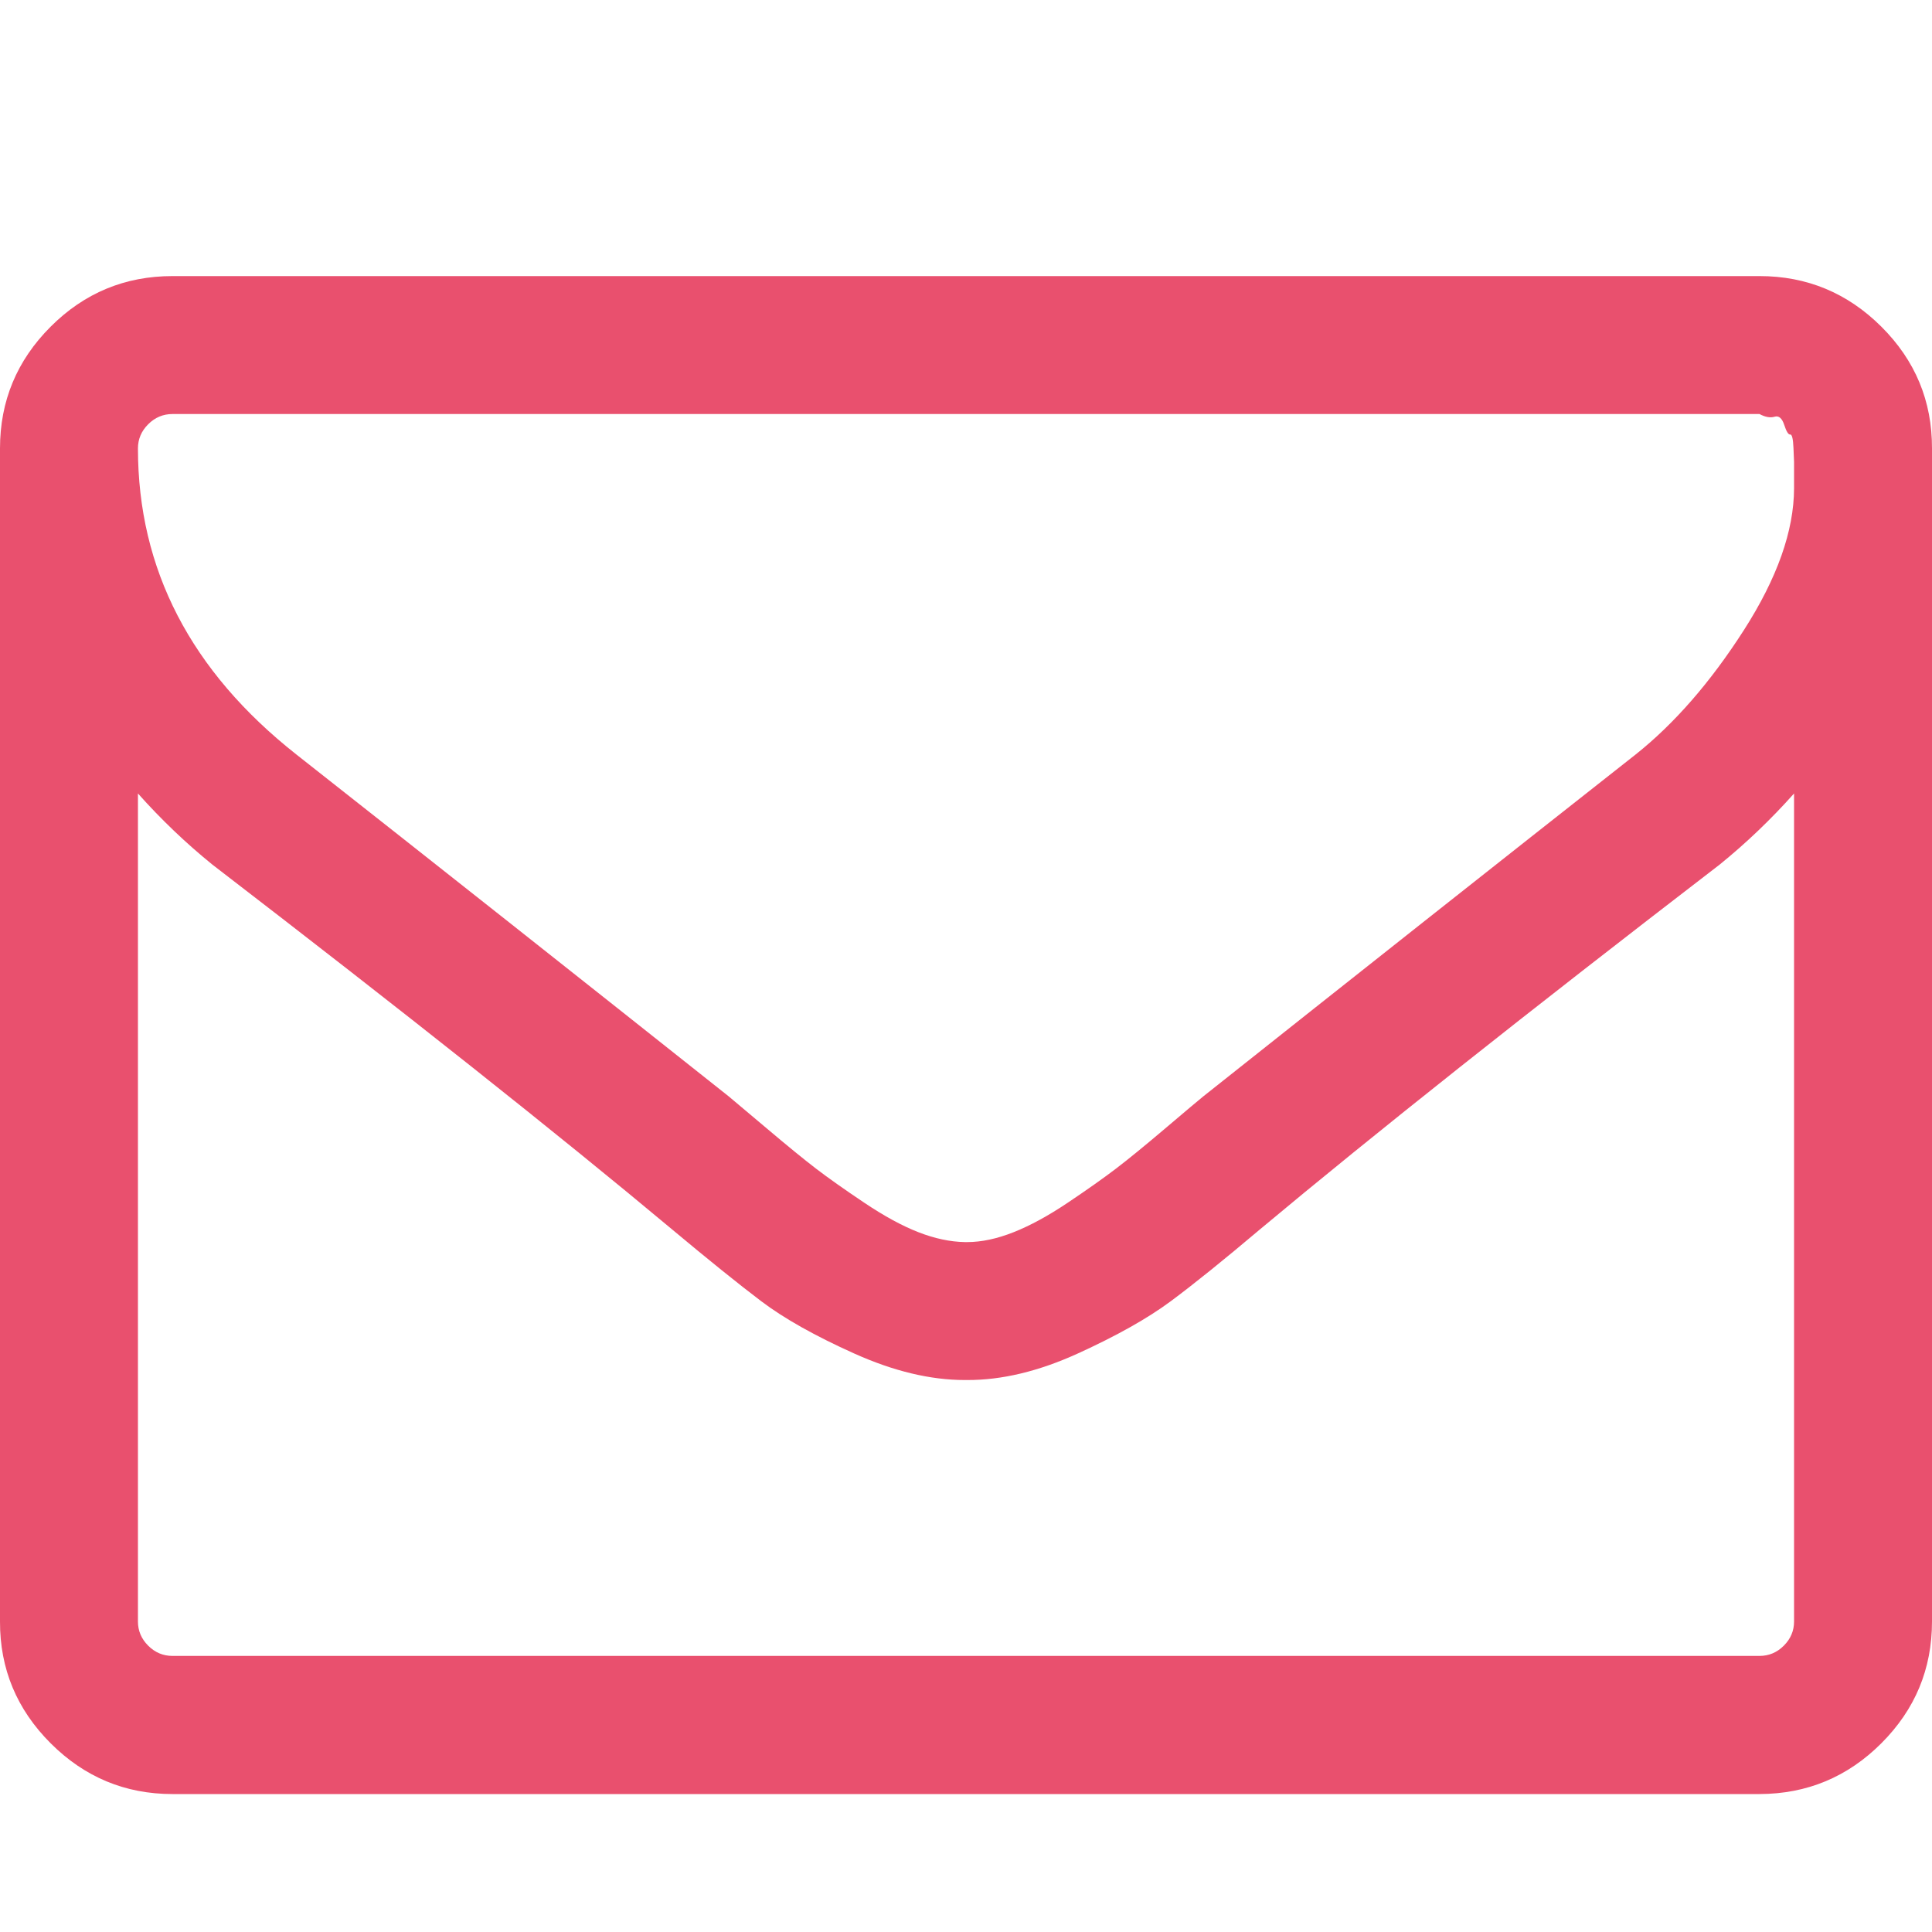 <svg viewBox="0 0 1000 1000" xmlns="http://www.w3.org/2000/svg"><path fill="rgb(233,80,110)" d="M928.6 839.3V410.7q-17.9 20.1 -38.5 36.8 -149.6 115 -237.8 188.7 -28.4 24 -46.3 37.3t-48.2 27.1 -57.2 13.7h-1.2q-26.7 0 -57.2 -13.7T394 673.5t-46.3 -37.3Q259.5 562.5 109.9 447.5 89.3 430.8 71.4 410.7v428.6q0 7.2 5.3 12.5t12.6 5.3h821.4q7.3 0 12.6 -5.3t5.3 -12.5zm0 -586.5v-13.7t-.3 -7.2 -1.7 -7 -3.1 -5 -5 -4.2 -7.8 -1.4H89.3q-7.3 0 -12.6 5.3t-5.3 12.5q0 93.8 82.1 158.5 107.7 84.8 223.7 176.9 3.4 2.8 19.6 16.5t25.6 20.9 24.9 17.6 28.1 15.3 24 5.1h1.2q11.1 0 24 -5.1t28.1 -15.3 24.9 -17.6T603.2 584t19.6 -16.5q116 -92.1 223.7 -176.9 30.2 -24 56.1 -64.4t26 -73.4zm71.4 -20.7v607.2q0 36.8 -26.2 63t-63.1 26.3H89.3q-36.8 0 -63.1 -26.3T0 839.3V232.1q0 -36.8 26.2 -63t63.1 -26.2h821.4q36.8 0 63.1 26.2t26.2 63z"/></svg>